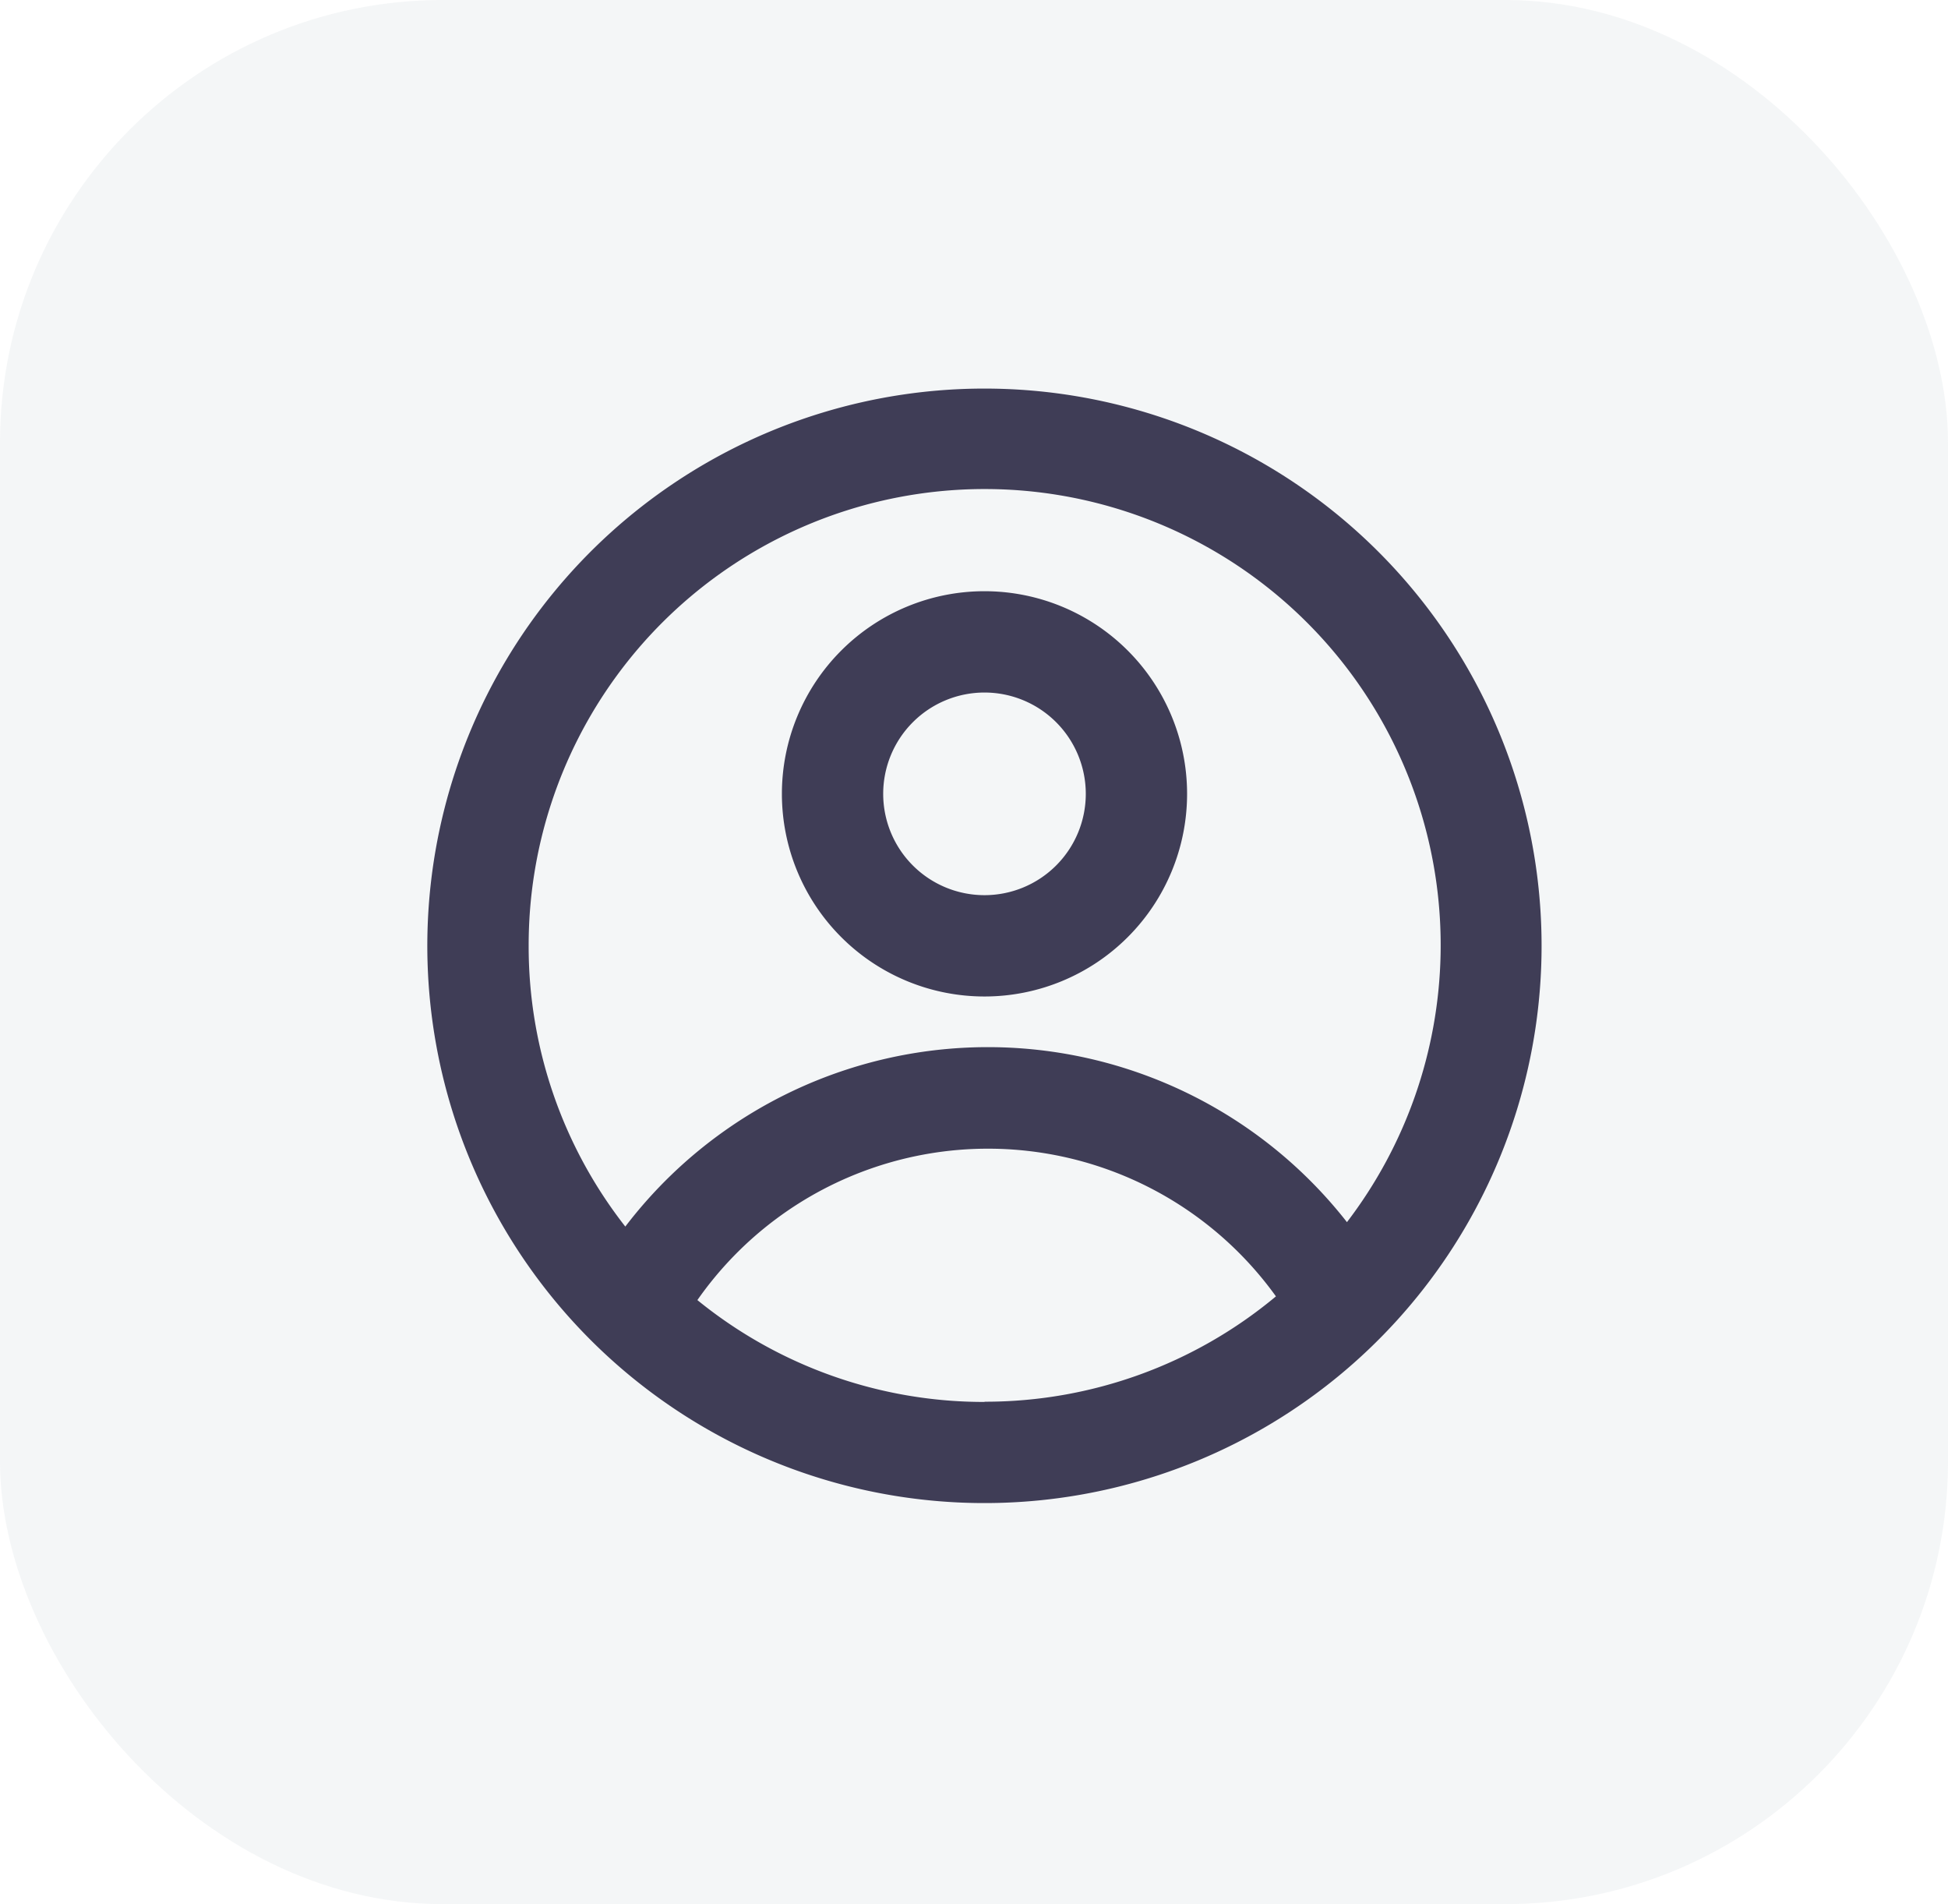 <svg xmlns="http://www.w3.org/2000/svg" width="44" height="43" viewBox="0 0 44 43">
  <g id="Group_22882" data-name="Group 22882" transform="translate(-251 -206)">
    <rect id="Rectangle_3086" data-name="Rectangle 3086" width="44" height="43" rx="10" transform="translate(251 206)" fill="#e6ebee" opacity="0.435"/>
    <g id="profile" transform="translate(260.653 214.775)">
      <path id="Path_165707" data-name="Path 165707" d="M21.152,12.076A4.576,4.576,0,1,1,16.576,7.5a4.576,4.576,0,0,1,4.576,4.576Zm-2.288,0a2.288,2.288,0,1,1-2.288-2.288,2.288,2.288,0,0,1,2.288,2.288Z" transform="translate(-3.992 -2.924)" fill="#3f3d56" fill-rule="evenodd"/>
      <path id="Path_165708" data-name="Path 165708" d="M14.084,1.5A12.584,12.584,0,1,0,26.667,14.084,12.583,12.583,0,0,0,14.084,1.5ZM3.788,14.084a10.254,10.254,0,0,0,2.183,6.34,10.3,10.3,0,0,1,16.3-.1A10.3,10.3,0,1,0,3.788,14.084Zm10.3,10.3a10.253,10.253,0,0,1-6.489-2.3A8.01,8.01,0,0,1,20.667,22,10.254,10.254,0,0,1,14.084,24.379Z" transform="translate(-1.5 -1.5)" fill="#3f3d56" fill-rule="evenodd"/>
    </g>
  </g>
</svg>
